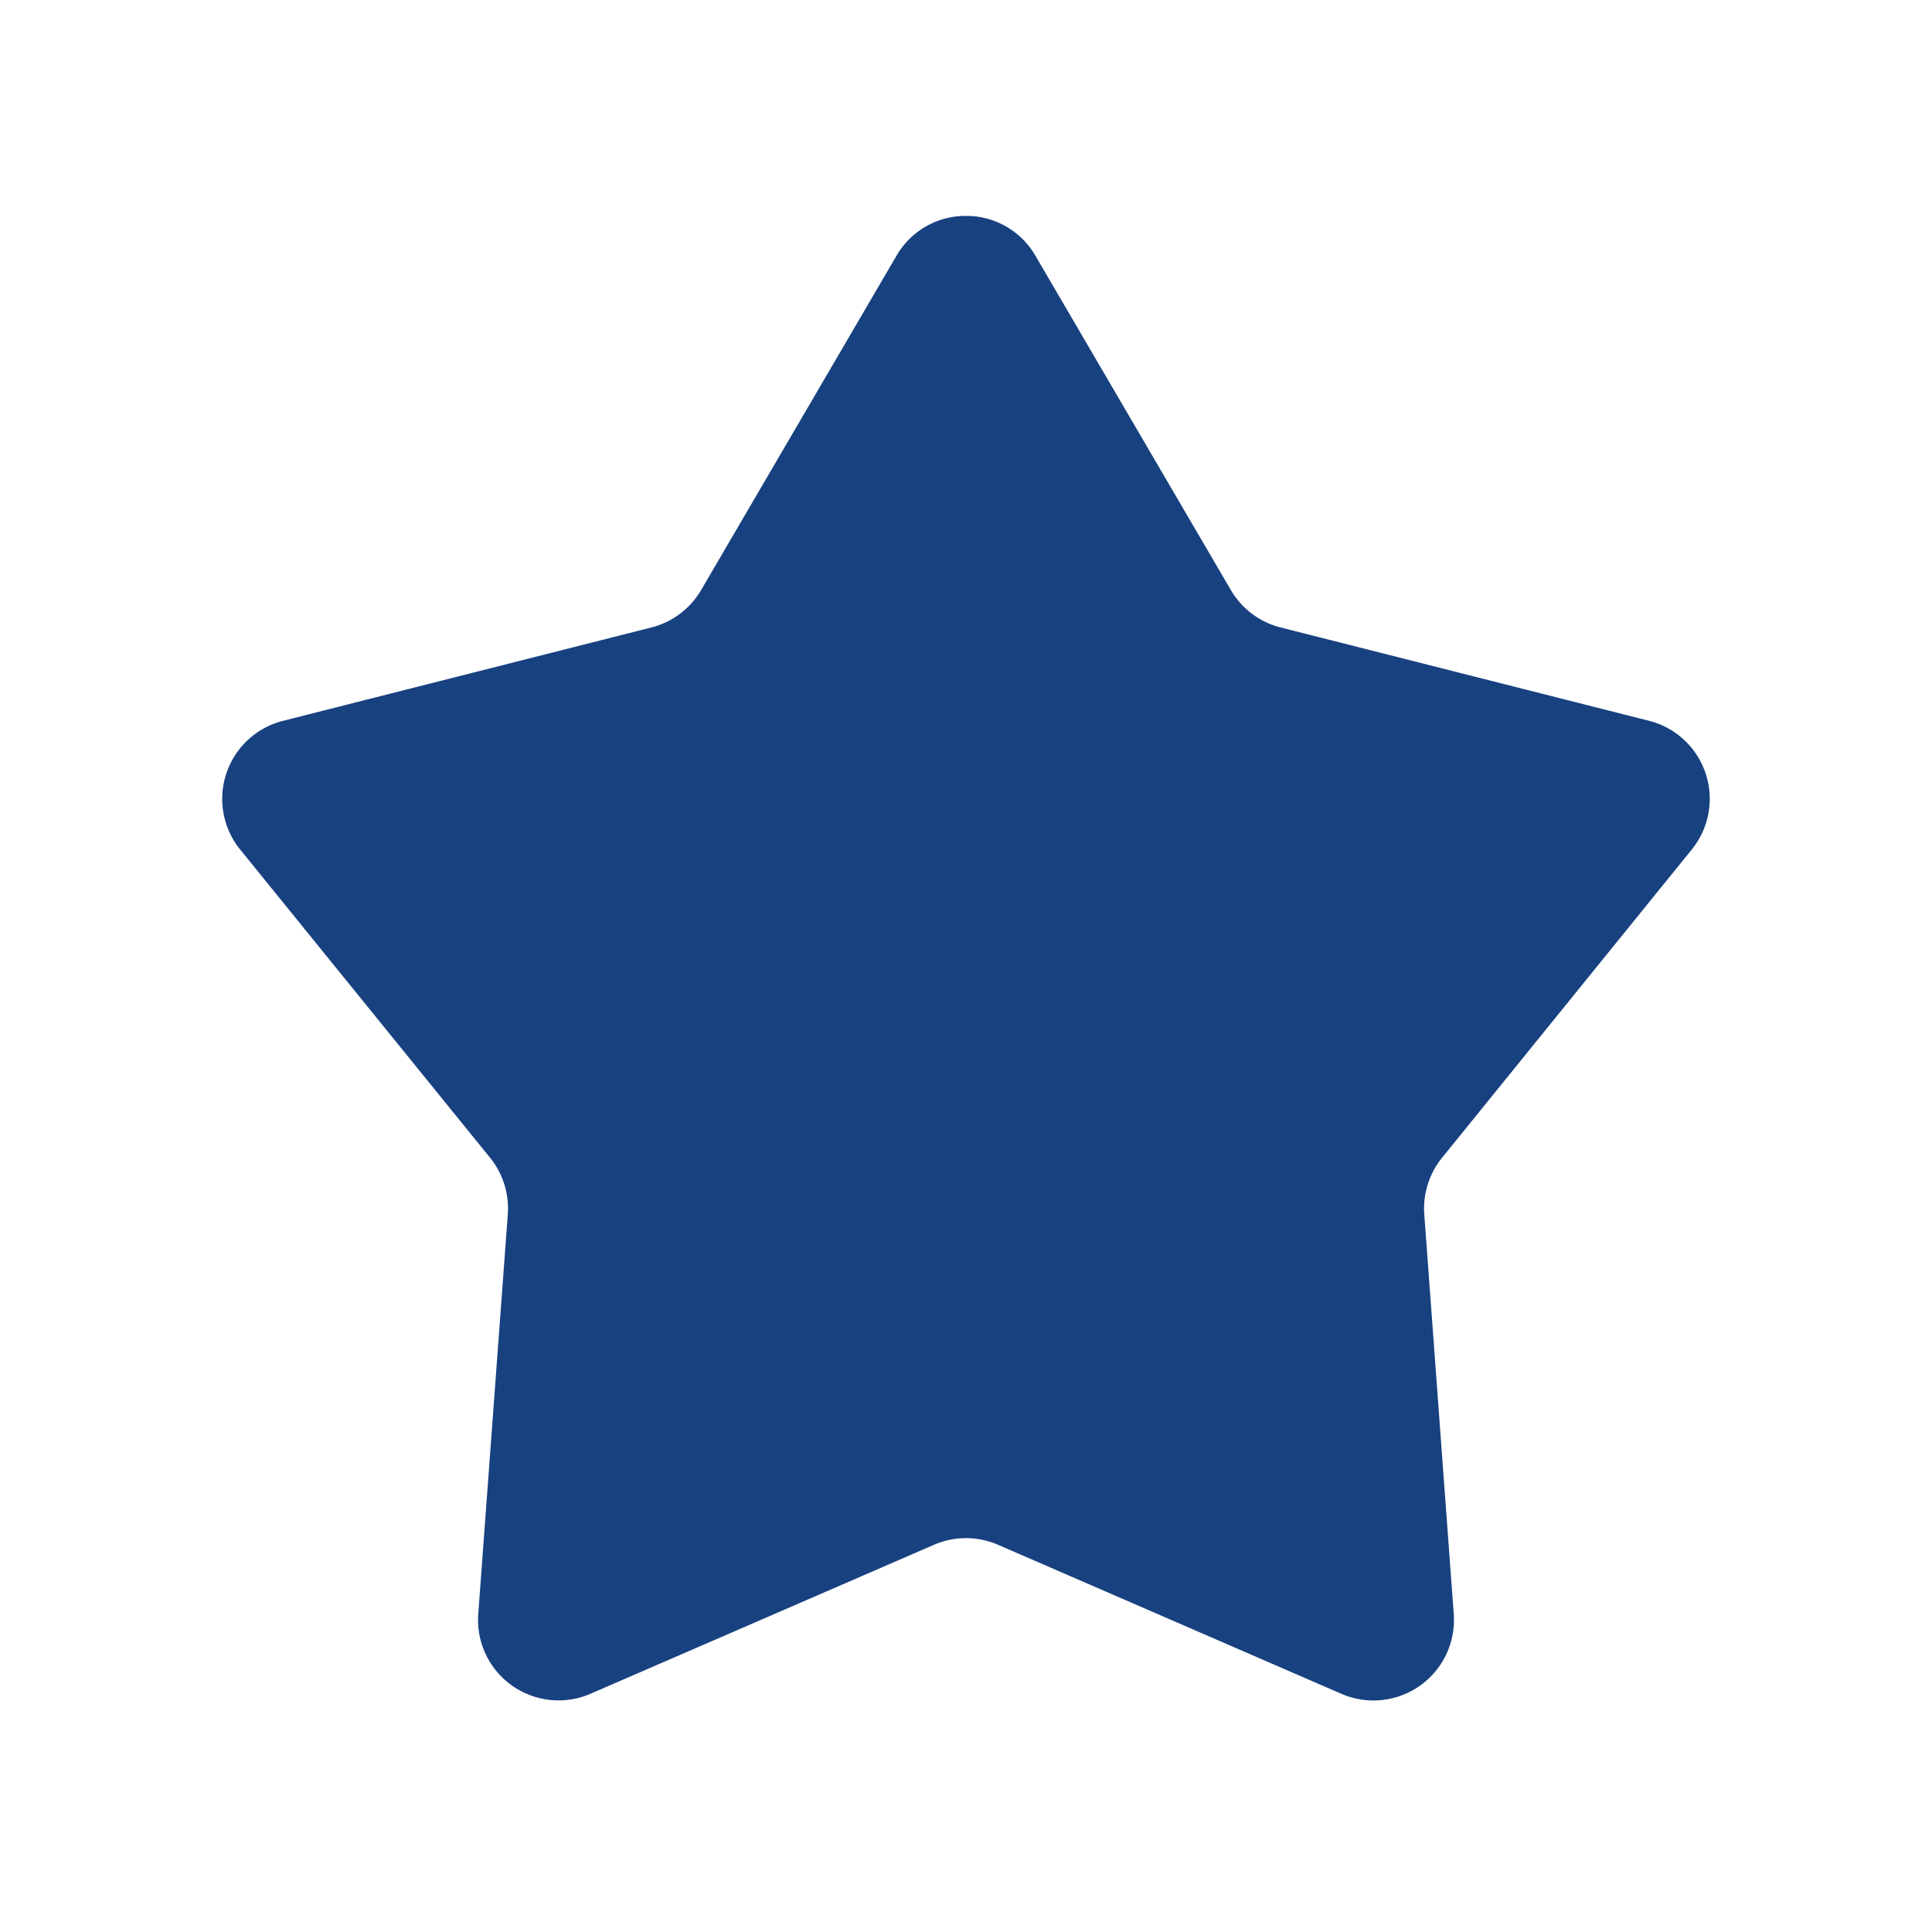 <svg xmlns="http://www.w3.org/2000/svg" width="24" height="24" viewBox="0 0 24 24">
    <path style="fill:none" d="M0 0h24v24H0z"/>
    <g style="fill:#184180">
        <path d="m4.939 18.424.366-4.965a1.993 1.993 0 0 0-.44-1.406L1.76 8.224 6.34 7.063c.516-.131.966-.47 1.235-.93L10 1.983l2.425 4.15c.269.46.719.799 1.235.93l4.579 1.161-3.103 3.829a1.993 1.993 0 0 0-.441 1.406l.366 4.965-4.264-1.852a1.989 1.989 0 0 0-1.593 0l-4.265 1.852z" style="stroke:none" transform="translate(2 1.7)"/>
        <path d="M10 3.965 8.438 6.638a3.018 3.018 0 0 1-1.852 1.394l-3.064.777 2.12 2.614a2.99 2.99 0 0 1 .66 2.11l-.244 3.315 2.747-1.193c.38-.165.782-.248 1.195-.248.413 0 .815.083 1.195.248l2.747 1.193-.244-3.315a2.99 2.99 0 0 1 .66-2.11l2.12-2.614-3.064-.777a3.018 3.018 0 0 1-1.852-1.394L10 3.965m0-2.983a.99.99 0 0 1 .863.496l2.426 4.15a1 1 0 0 0 .617.466l4.579 1.16a1 1 0 0 1 .53 1.6l-3.102 3.829a1 1 0 0 0-.22.703l.366 4.964a1 1 0 0 1-1.396.991l-4.265-1.851a1 1 0 0 0-.796 0L5.337 19.34a1 1 0 0 1-1.396-.99l.367-4.965a1 1 0 0 0-.22-.703L.983 8.853a1 1 0 0 1 .531-1.598l4.579-1.161a1 1 0 0 0 .617-.465l2.426-4.151A.99.99 0 0 1 10 .982z" style="fill:#184180;stroke:none" transform="translate(2 1.7)"/>
    </g>
</svg>

